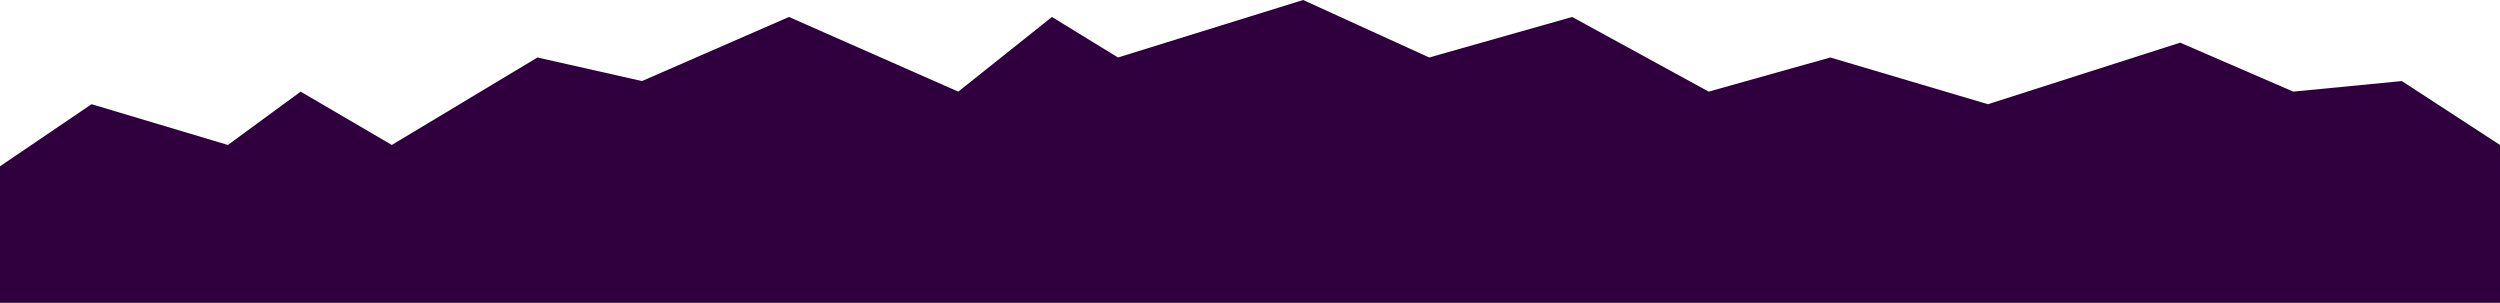 <?xml version="1.0" encoding="UTF-8" standalone="no"?>
<!-- Created with Inkscape (http://www.inkscape.org/) -->

<svg
   xmlns:dc="http://purl.org/dc/elements/1.1/"
   xmlns:cc="http://creativecommons.org/ns#"
   xmlns:rdf="http://www.w3.org/1999/02/22-rdf-syntax-ns#"
   xmlns:svg="http://www.w3.org/2000/svg"
   xmlns="http://www.w3.org/2000/svg"
   xmlns:sodipodi="http://sodipodi.sourceforge.net/DTD/sodipodi-0.dtd"
   xmlns:inkscape="http://www.inkscape.org/namespaces/inkscape"
   width="190.786mm"
   height="23.112mm"
   viewBox="0 0 190.786 23.112"
   version="1.1"
   id="svg1469"
   inkscape:version="0.92.4 (5da689c313, 2019-01-14)"
   sodipodi:docname="purple-hills.svg">
  <defs
     id="defs1463" />
  <sodipodi:namedview
     id="base"
     pagecolor="#ffffff"
     bordercolor="#666666"
     borderopacity="1.0"
     inkscape:pageopacity="0.0"
     inkscape:pageshadow="2"
     inkscape:zoom="0.35"
     inkscape:cx="-566.60278"
     inkscape:cy="-40.263509"
     inkscape:document-units="mm"
     inkscape:current-layer="layer1"
     showgrid="false"
     inkscape:window-width="1280"
     inkscape:window-height="961"
     inkscape:window-x="3832"
     inkscape:window-y="48"
     inkscape:window-maximized="1" />
  <g
     inkscape:label="Layer 1"
     inkscape:groupmode="layer"
     id="layer1"
     transform="translate(-10.062,-115.069)">
    <path
       id="Path_2"
       data-name="Path 2"
       d="m 200.848,126.132 -7.492,-4.877 -8.287,0.806 -8.629,-3.737 -14.669,4.698 -12.032,-3.566 -9.28,2.605 -10.42,-5.698 -10.908,3.093 -9.622,-4.388 -14.13,4.388 -5.038,-3.093 -7.15,5.698 -12.92,-5.698 -11.217,4.892 -7.978,-1.799 -11.113,6.675 -6.959,-4.07 -5.552,4.07 -10.404,-3.11 -6.987,4.738 v 10.42 H 200.848 Z"
       inkscape:connector-curvature="0"
       style="fill:#30003e;stroke-width:0.099" />
  </g>
</svg>
